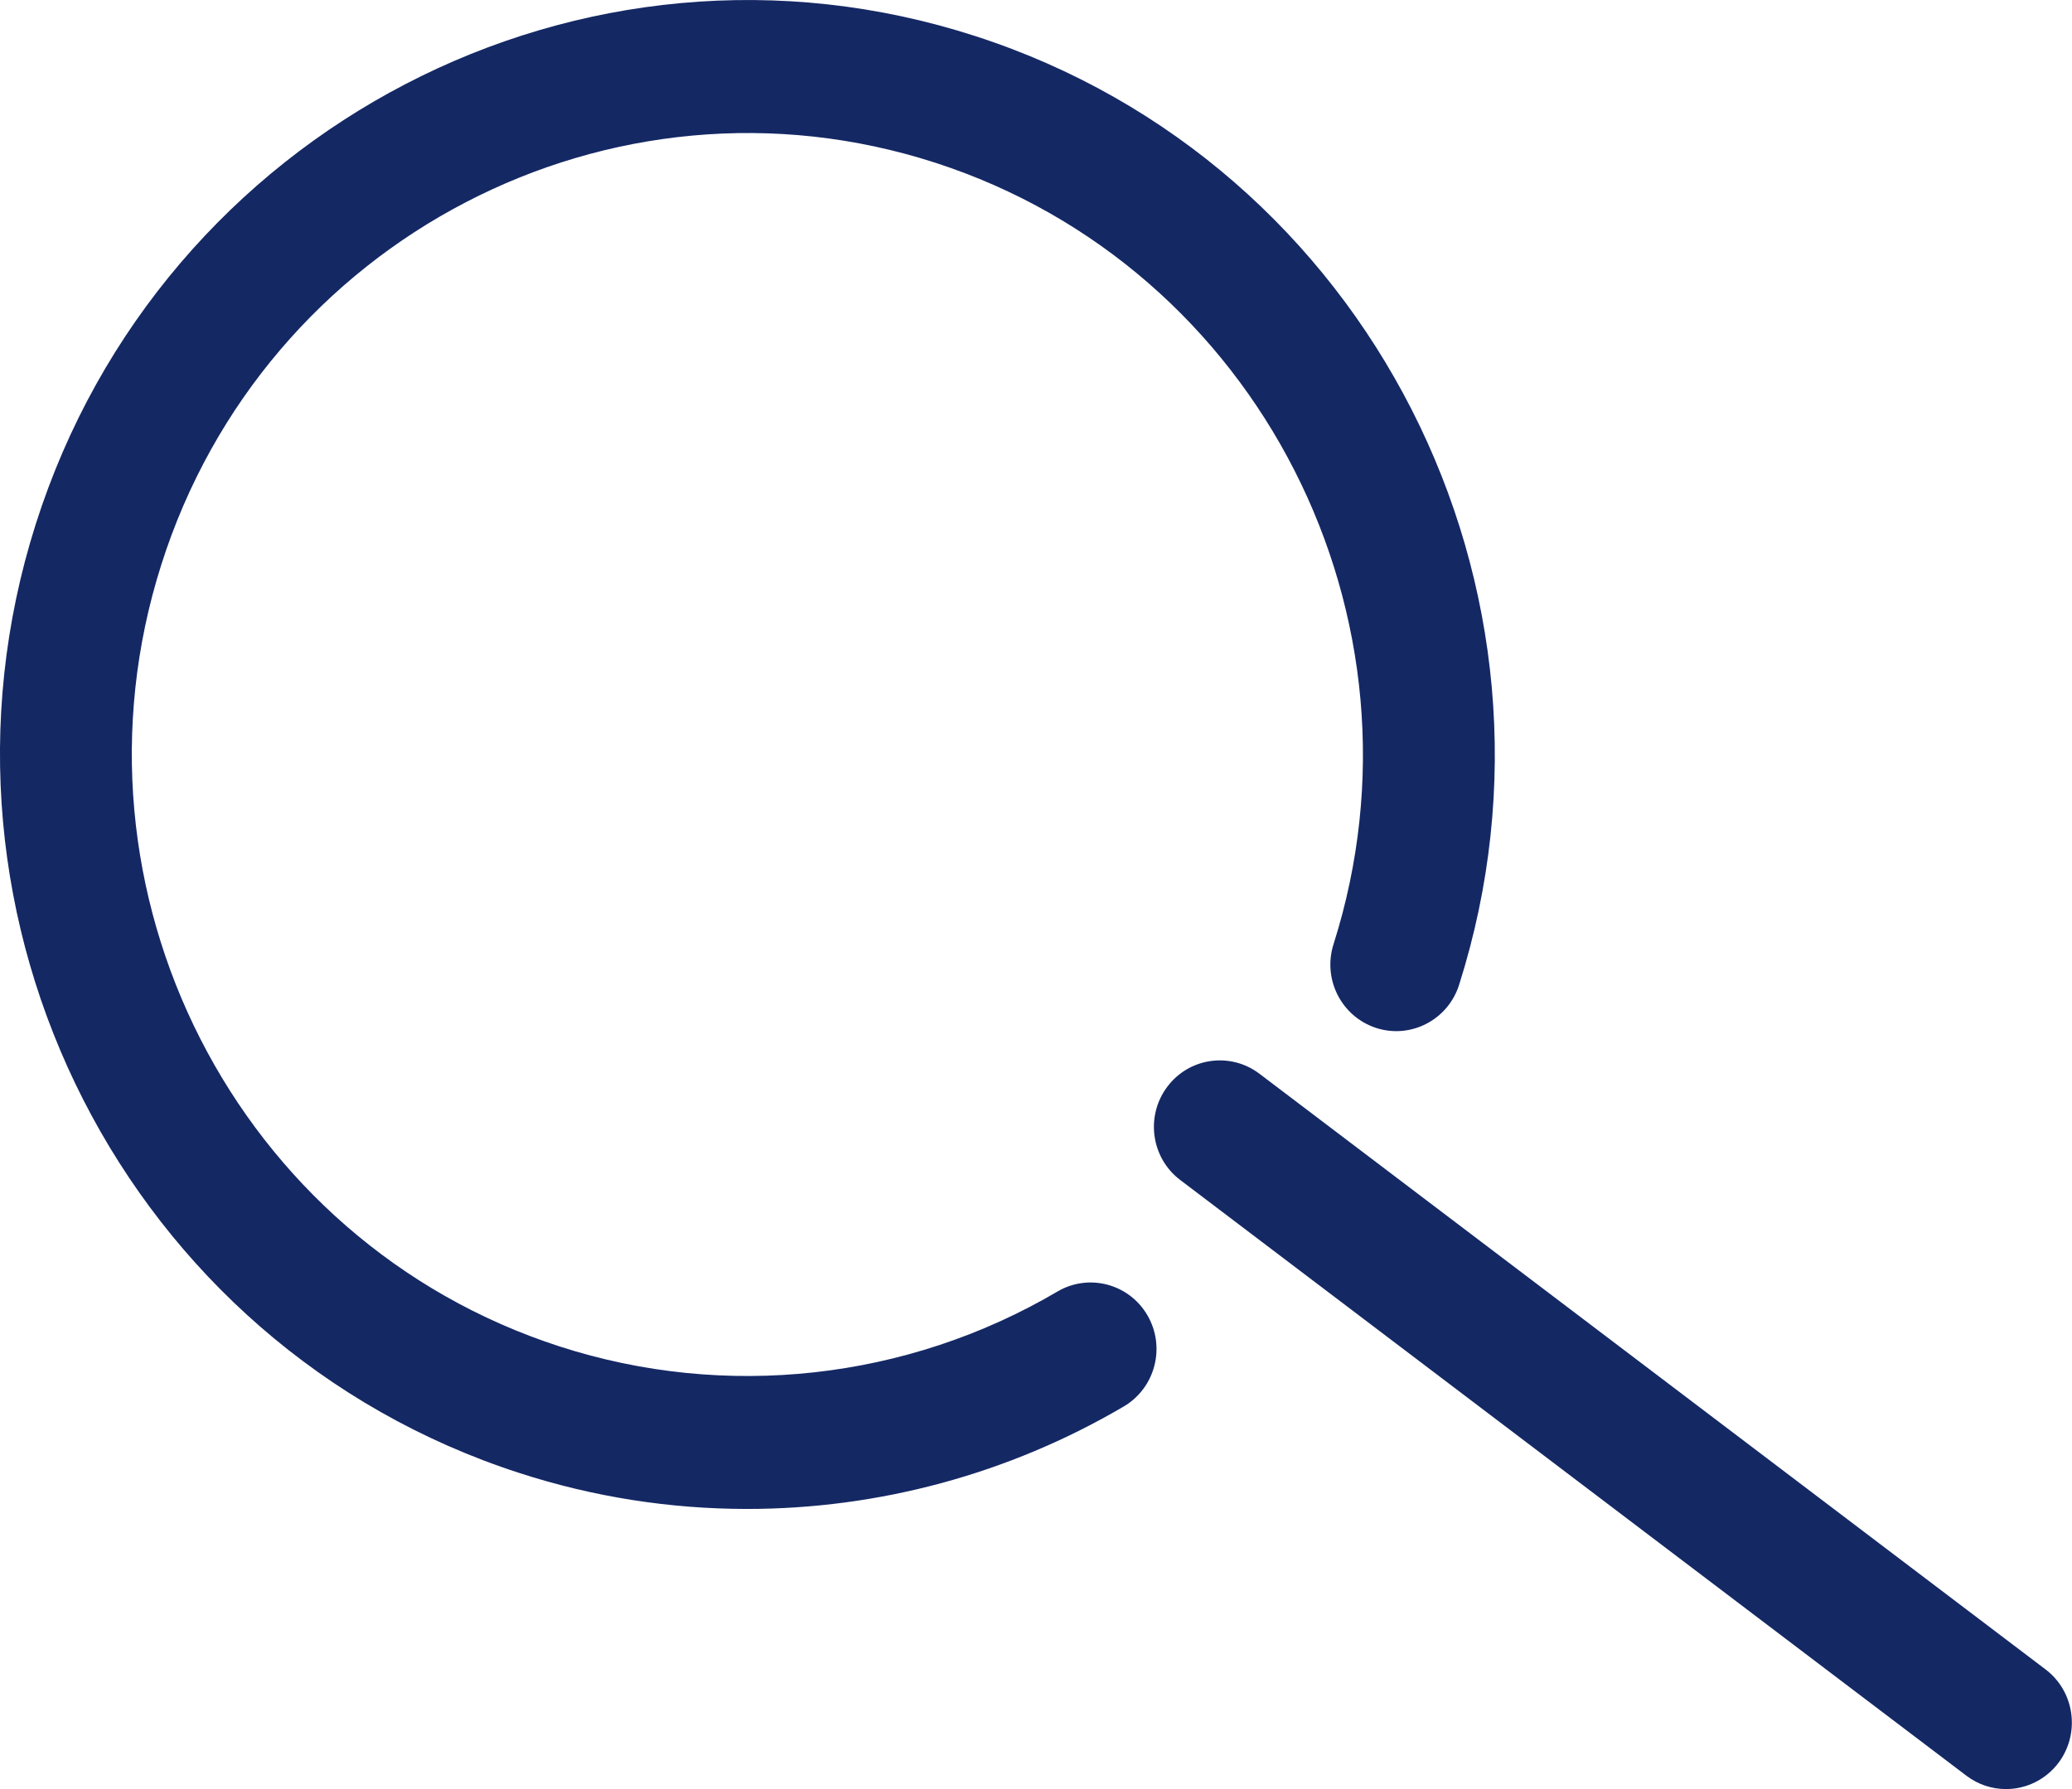 <svg width="22" height="19" viewBox="0 0 22 19" fill="none" xmlns="http://www.w3.org/2000/svg">
<g id="Layer_1" clip-path="url(#clip0_2002_43)">
<path id="Vector" d="M7.932 16.025C7.118 16.025 6.302 15.899 5.514 15.643C1.347 14.295 -0.956 9.774 0.379 5.568C1.715 1.36 6.193 -0.966 10.358 0.384C14.525 1.732 16.828 6.253 15.492 10.46C15.374 10.831 14.979 11.036 14.612 10.917C14.244 10.797 14.041 10.401 14.159 10.028C15.259 6.563 13.362 2.839 9.93 1.728C6.499 0.618 2.811 2.533 1.712 5.999C0.612 9.465 2.509 13.188 5.941 14.299C7.702 14.869 9.629 14.657 11.228 13.716C11.561 13.52 11.99 13.634 12.184 13.97C12.379 14.307 12.266 14.739 11.933 14.936C10.708 15.656 9.325 16.025 7.932 16.025Z" fill="#142864"/>
<path id="Vector_2" d="M21.299 19C21.153 19 21.006 18.954 20.88 18.859L12.532 12.532C12.223 12.299 12.16 11.856 12.392 11.544C12.623 11.232 13.062 11.169 13.371 11.402L21.719 17.729C22.028 17.963 22.09 18.406 21.859 18.718C21.721 18.902 21.512 19 21.299 19Z" fill="#142864"/>
</g>
<defs>
<clipPath id="clip0_2002_43">
<rect width="22" height="19" fill="white"/>
</clipPath>
</defs>
</svg>
